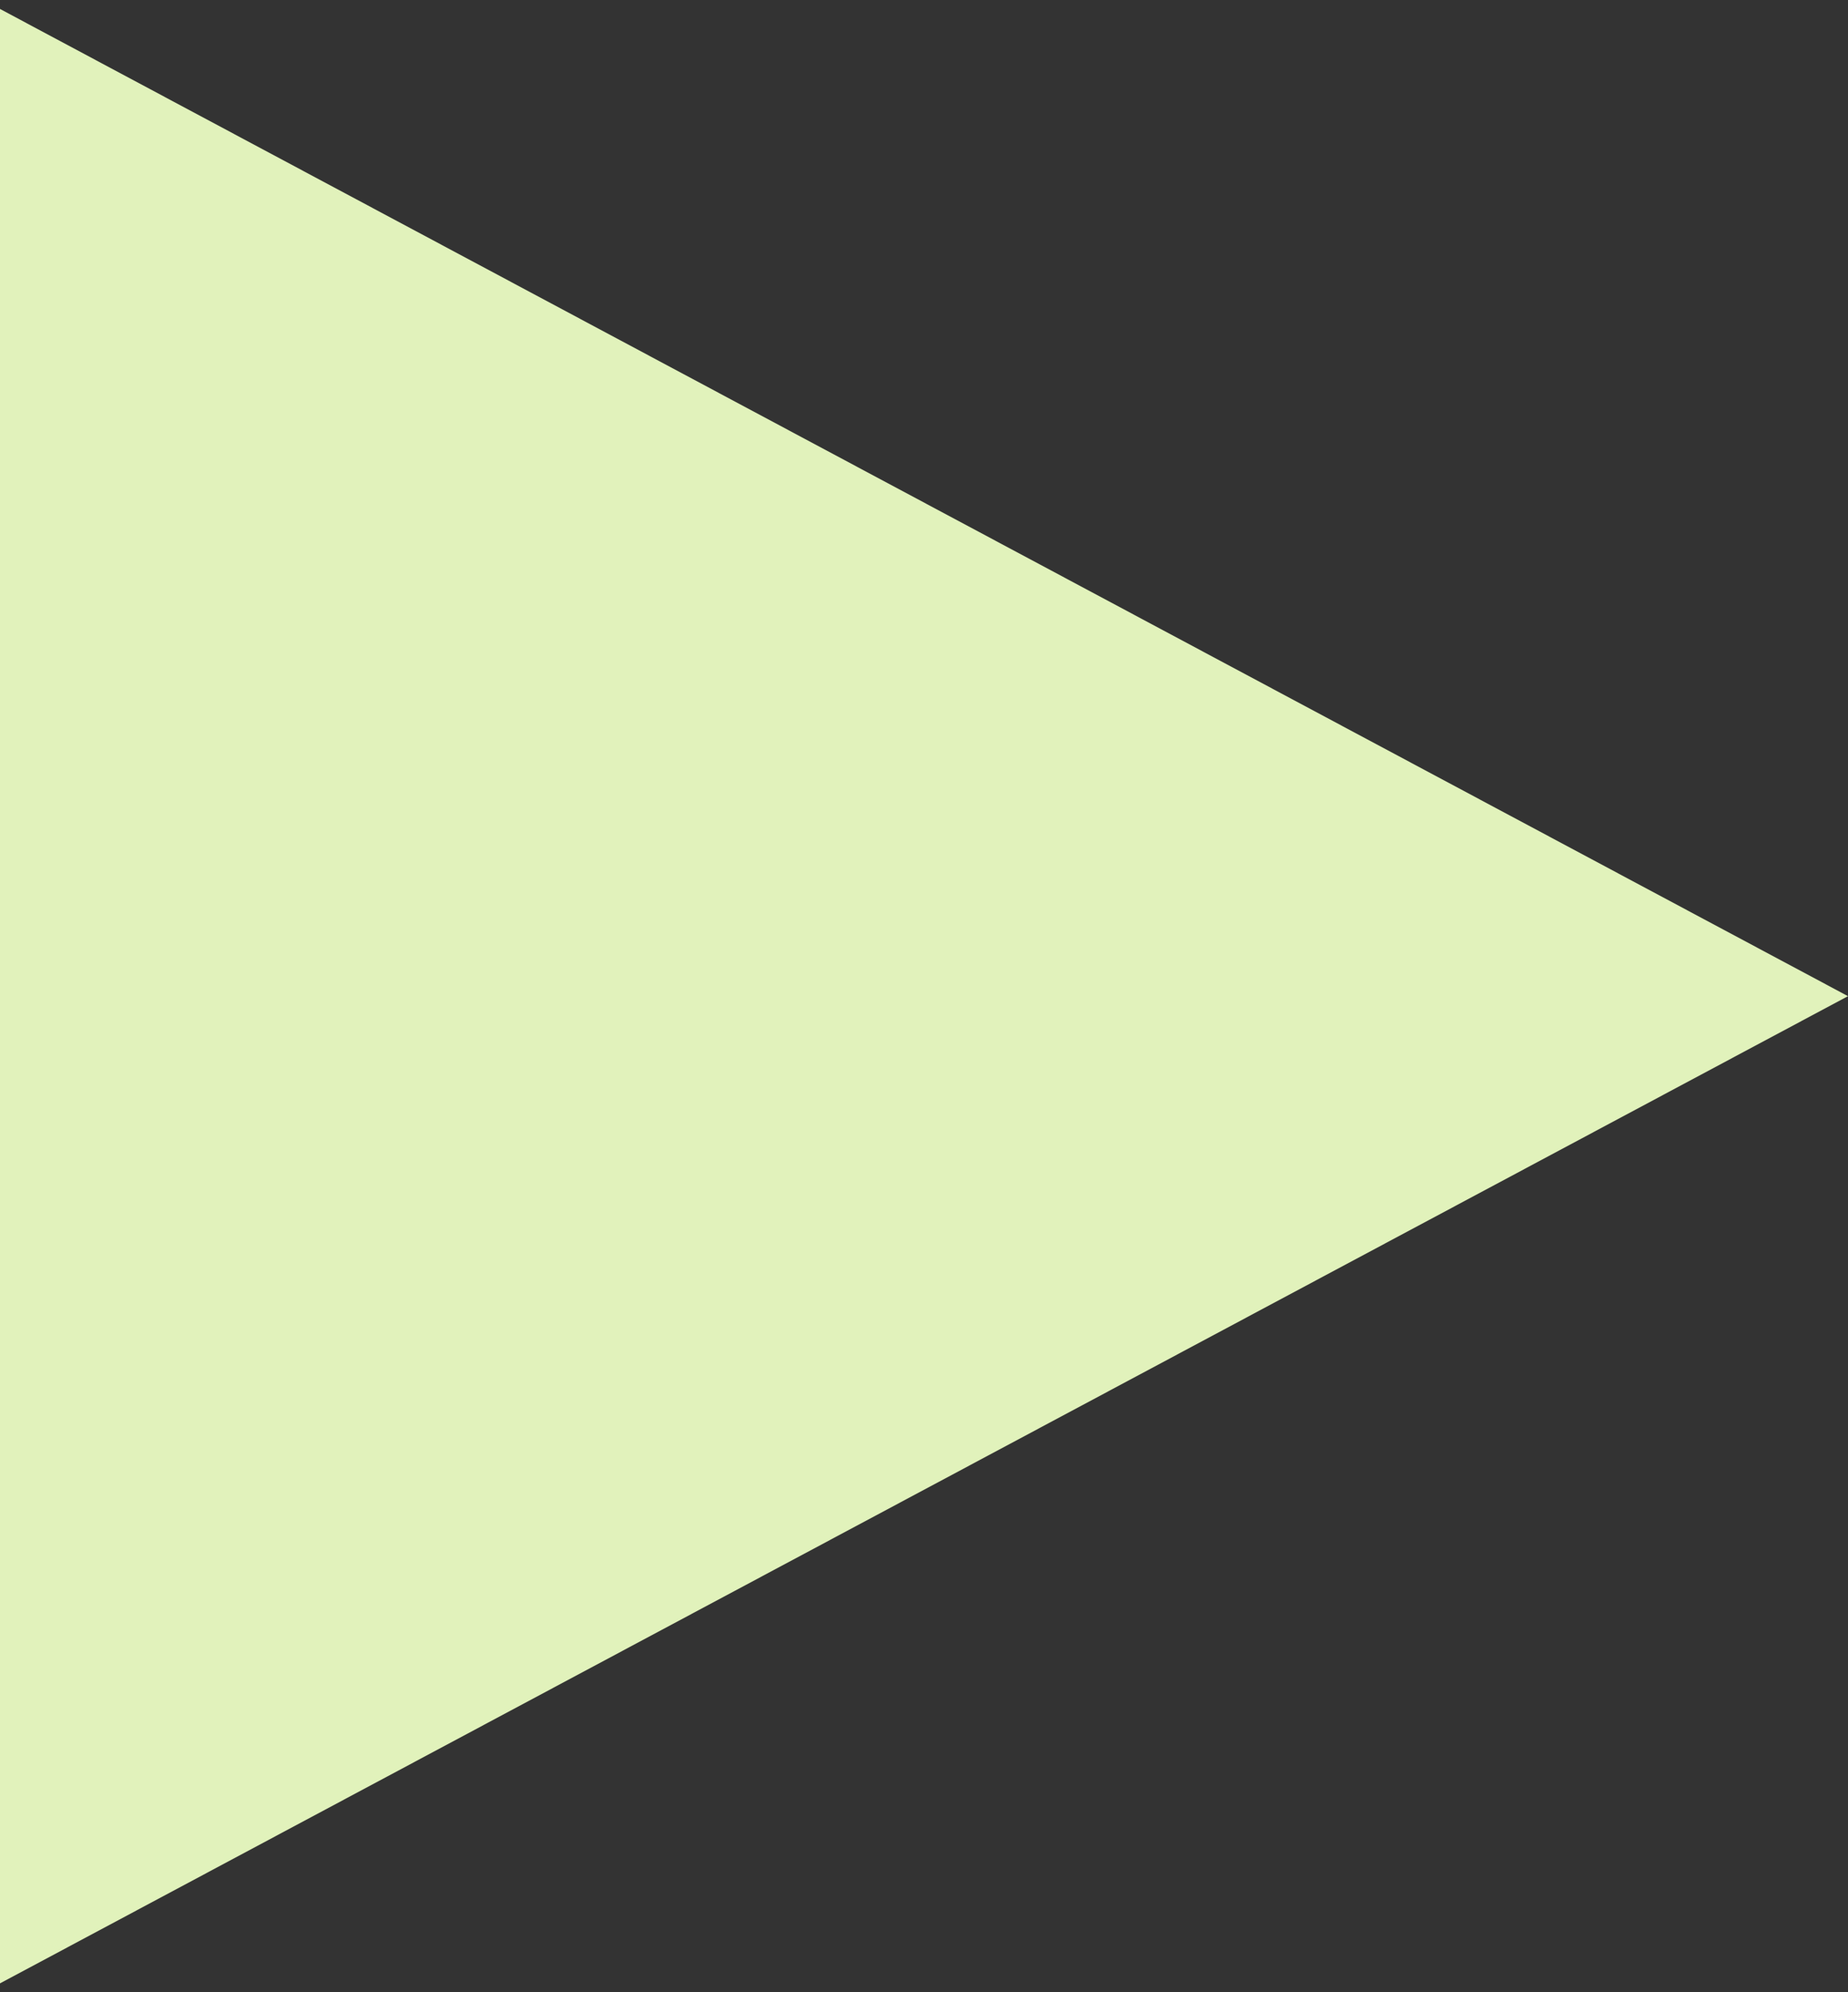 <svg width="90" height="97" viewBox="0 0 90 97" fill="none" xmlns="http://www.w3.org/2000/svg">
<rect x="0" y="0" width="90" height="97" fill="#333333" stroke="none"/>
<path d="M90 48.5L4.52995e-06 96.564V0.436L90 48.5Z" fill="#E1F2BB"/>
</svg>
